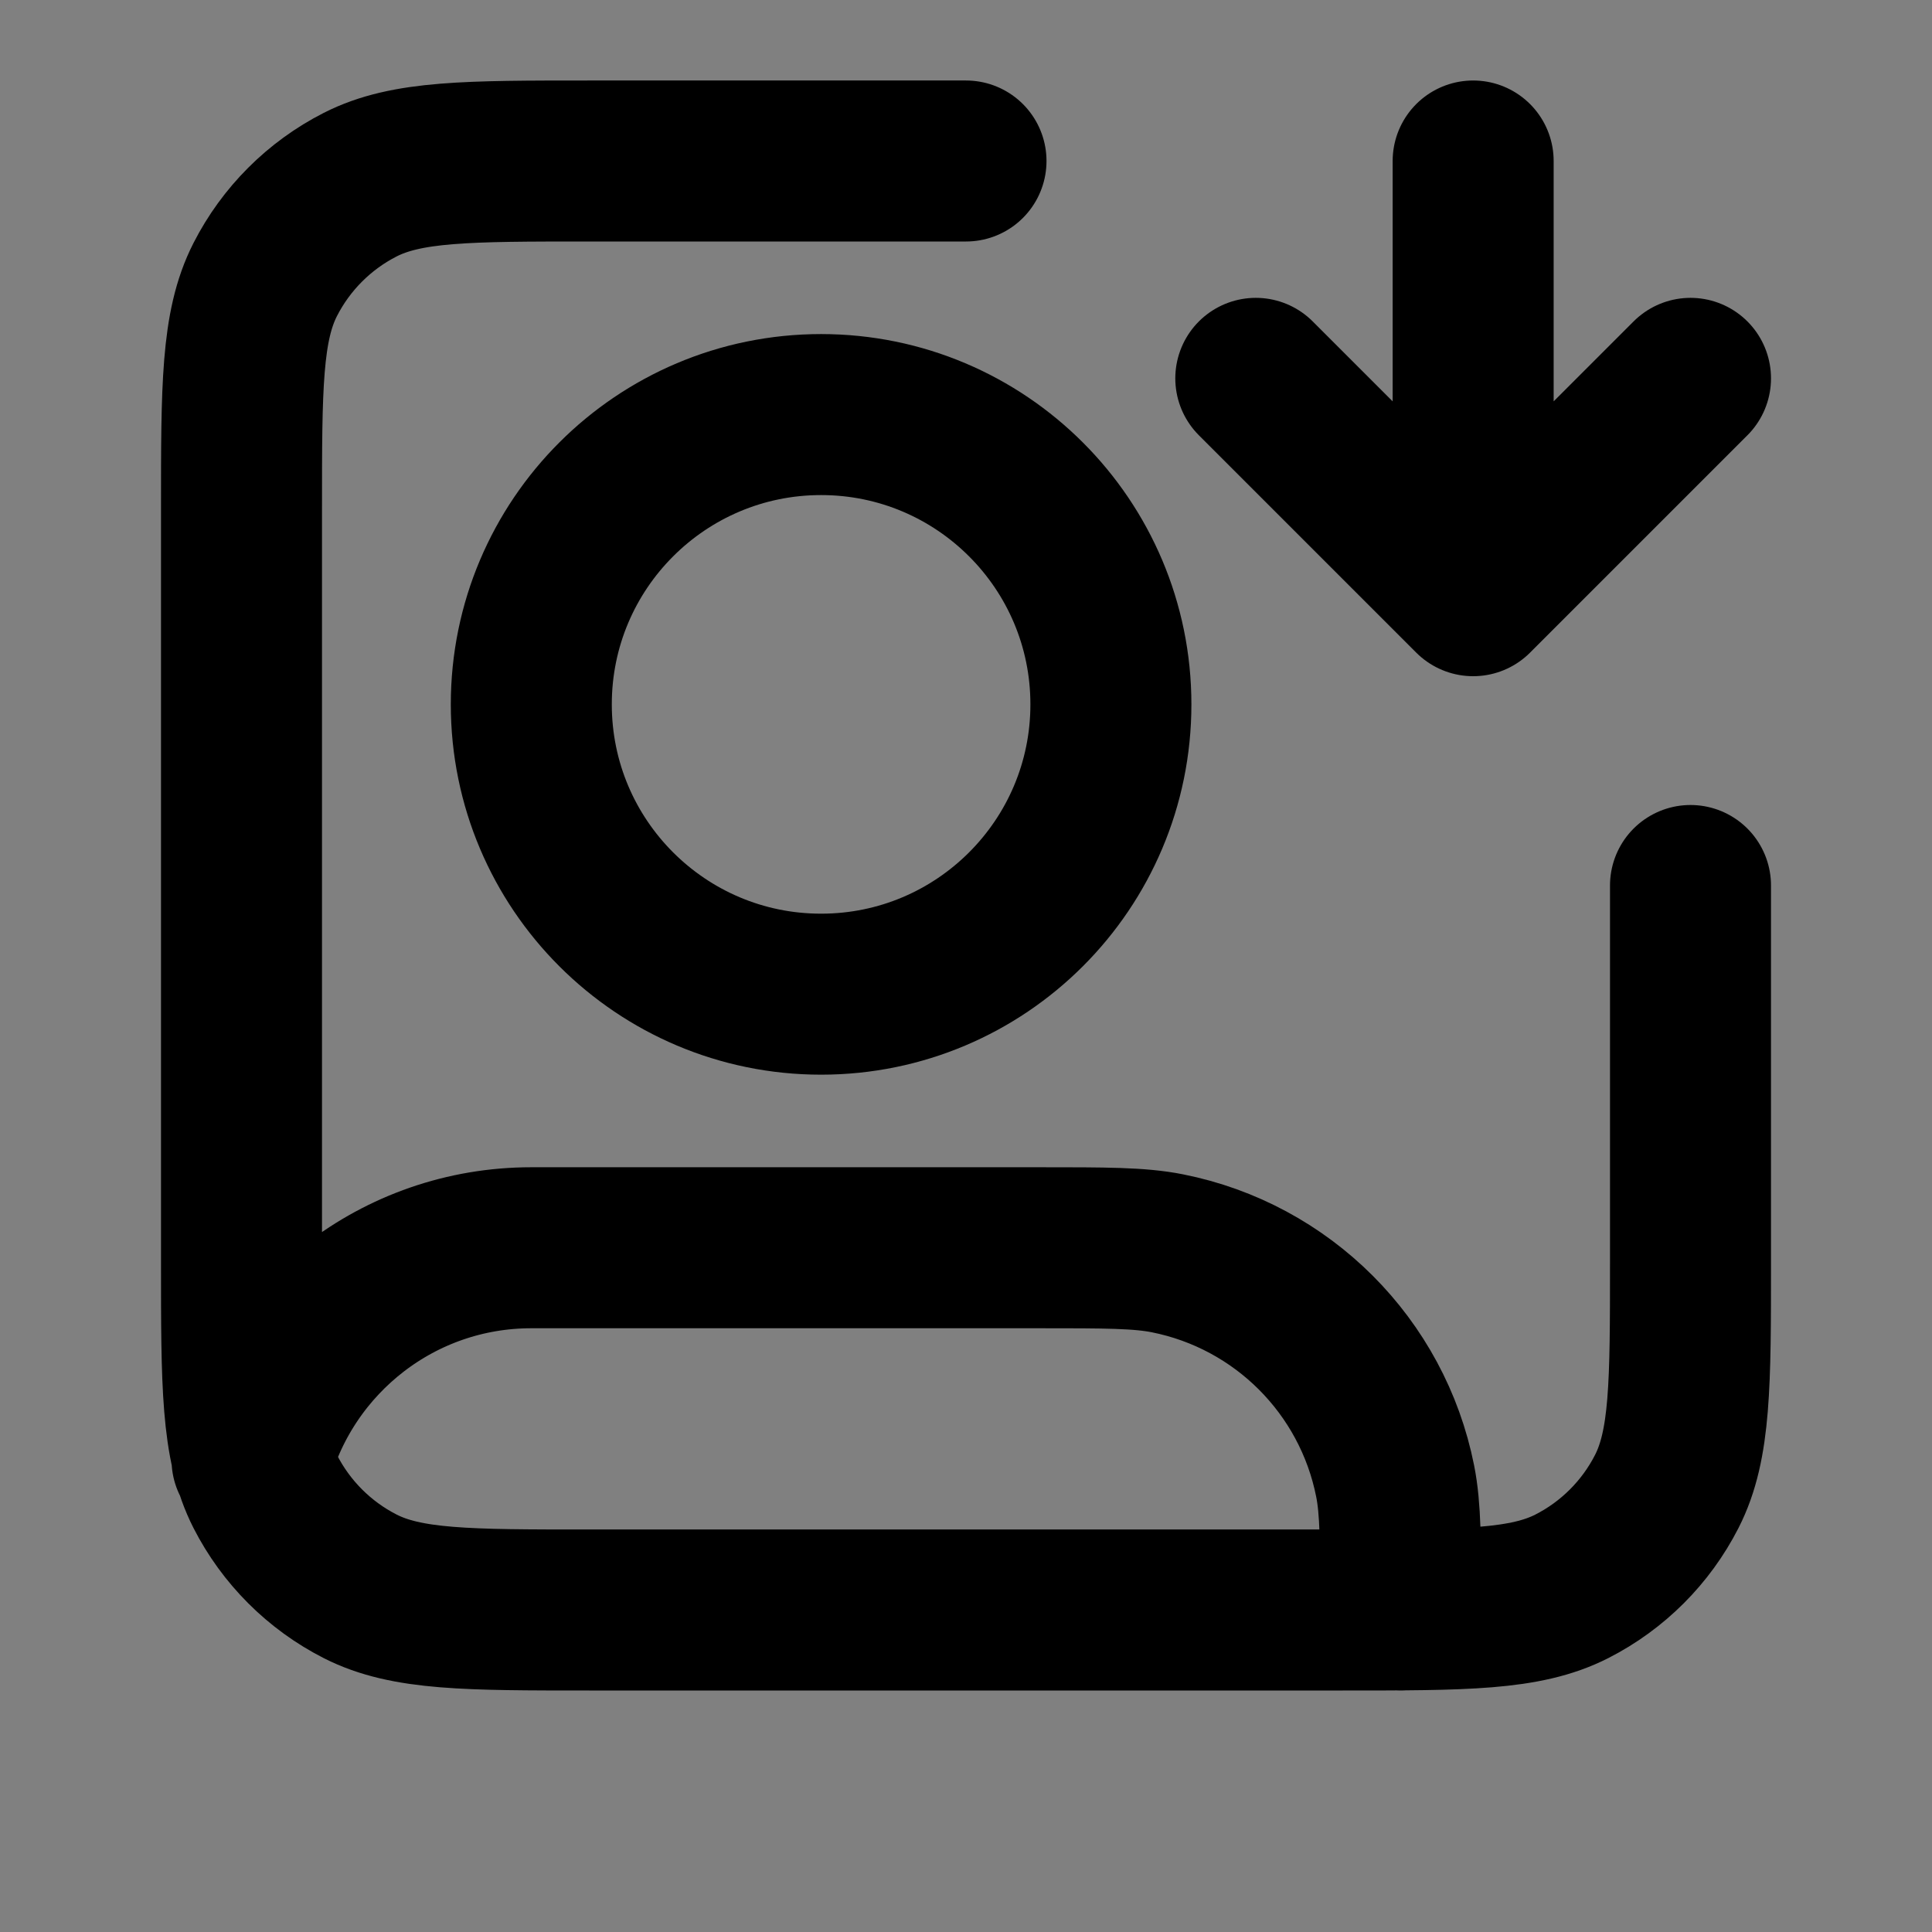 <svg width="24" height="24" viewBox="0 0 24 24" fill="none" xmlns="http://www.w3.org/2000/svg">
<rect x="0" y="0" width="24" height="24" fill="#808080" stroke="none"/>
<path d="M10.2 12.35C12.188 12.35 13.8 10.738 13.8 8.75C13.8 6.762 12.188 5.15 10.2 5.15C8.212 5.15 6.6 6.762 6.6 8.75C6.6 10.738 8.212 12.35 10.2 12.35Z" fill="white" fill-opacity="0.01"/>
<path d="M15.6 4.7L18.3 7.4M18.3 7.4L21 4.7M18.3 7.4V2M21 11V15.68C21 17.192 21 17.948 20.706 18.526C20.447 19.034 20.034 19.447 19.526 19.706C18.948 20 18.192 20 16.68 20H7.32C5.808 20 5.052 20 4.474 19.706C3.966 19.447 3.553 19.034 3.294 18.526C3 17.948 3 17.192 3 15.68V6.32C3 4.808 3 4.052 3.294 3.474C3.553 2.966 3.966 2.553 4.474 2.294C5.052 2 5.808 2 7.32 2H12M3.131 18.134C3.553 16.615 4.947 15.5 6.6 15.5H12.9C13.736 15.5 14.155 15.5 14.502 15.569C15.93 15.853 17.047 16.97 17.331 18.398C17.4 18.745 17.4 19.164 17.4 20M13.8 8.75C13.8 10.738 12.188 12.35 10.2 12.35C8.212 12.35 6.6 10.738 6.6 8.75C6.6 6.762 8.212 5.15 10.2 5.15C12.188 5.15 13.8 6.762 13.8 8.75Z" stroke="current" stroke-width="2" stroke-linecap="round" stroke-linejoin="round"/>
</svg>
